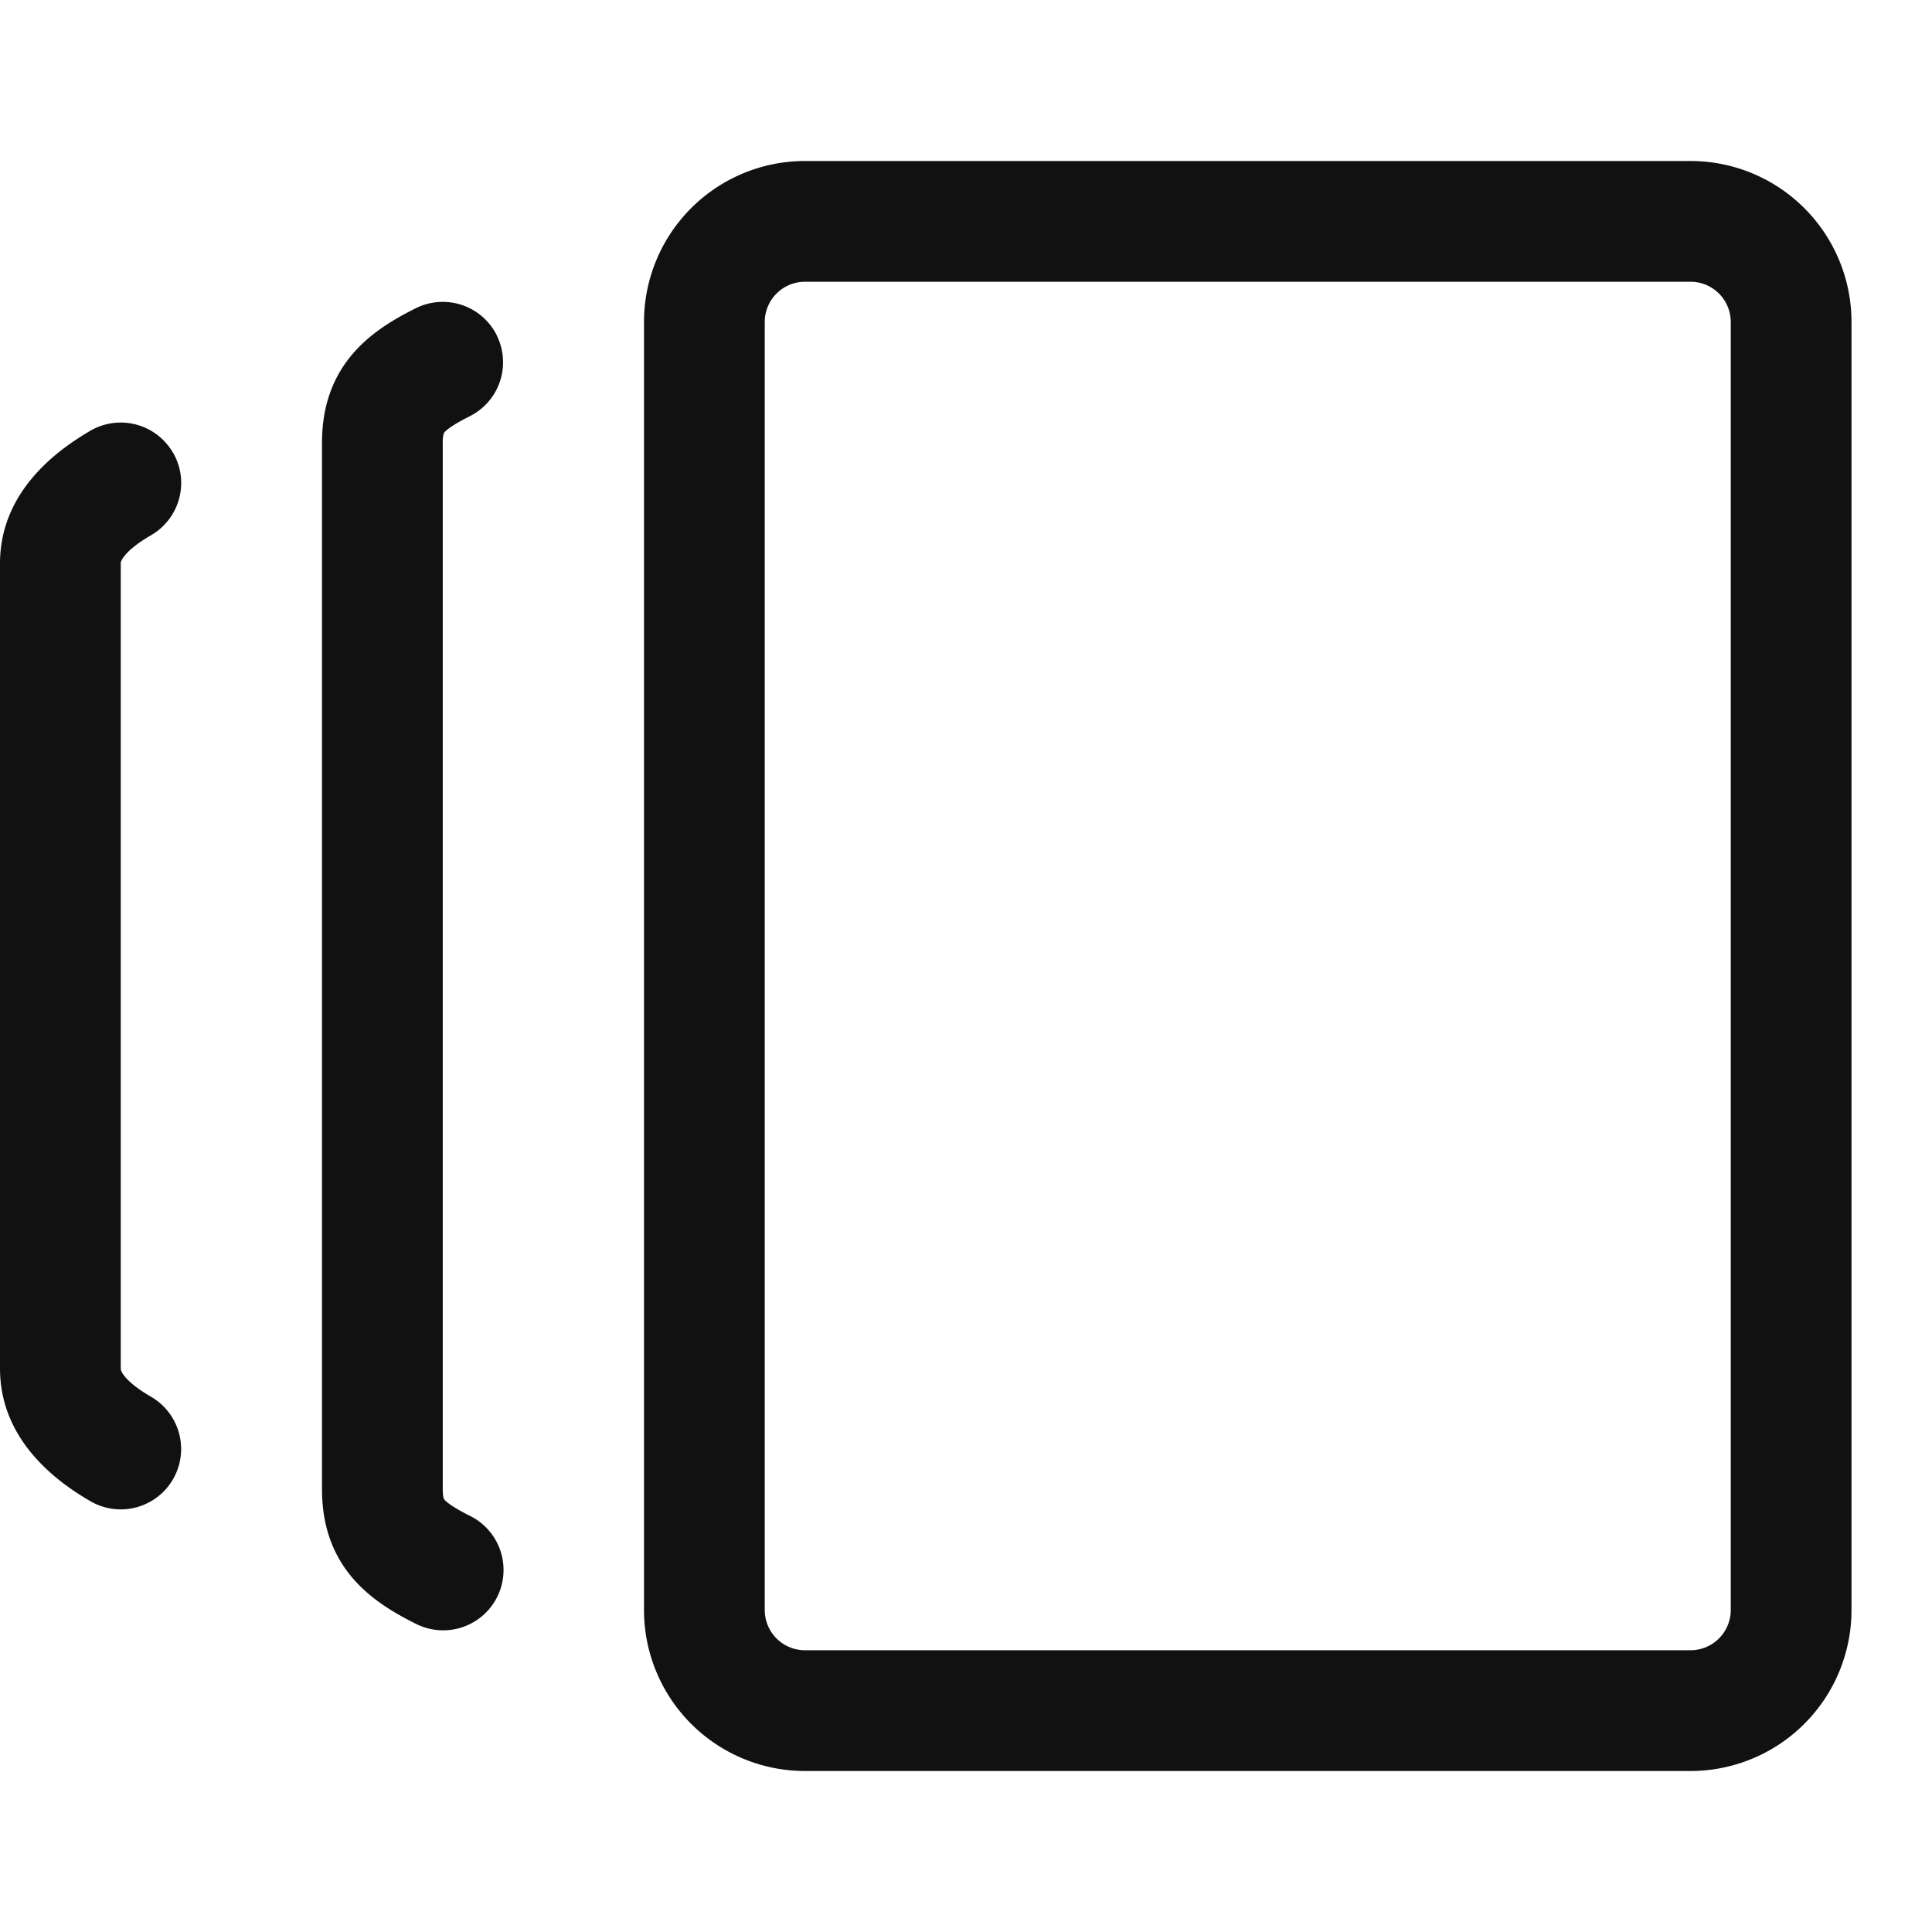 <svg xmlns="http://www.w3.org/2000/svg" viewBox="0 0 24 24" width="500" height="500">
  <style>
    .app-logo-favicon {
      fill: #111;
      transition: fill .8s cubic-bezier(0.230, 1.000, 0.320, 1.000); /* easeOutQuint */
    }
    @media (prefers-color-scheme: dark) {
      .app-logo-favicon {
        fill: white;
      }
    }
  </style>
<path class="app-logo-favicon" fill-rule="evenodd" d="M10 22a2 2 0 01-2-2V4a2 2 0 012-2h11a2 2 0 012 2v16a2 2 0 01-2 2H10zm-.5-2a.5.5 0 00.5.5h11a.5.5 0 00.5-.5V4a.5.5 0 00-.5-.5H10a.5.5 0 00-.5.5v16zM6.17 4.165a.75.75 0 01-.335 1.006c-.228.114-.295.177-.315.201a.037.037 0 00-.008.016.387.387 0 00-.012.112v13c0 .07.008.102.012.112a.03.03 0 00.008.016c.02.024.087.087.315.201a.75.75 0 11-.67 1.342c-.272-.136-.58-.315-.81-.598C4.1 19.259 4 18.893 4 18.5v-13c0-.393.1-.759.355-1.073.23-.283.538-.462.81-.598a.75.75 0 011.006.336zM2.15 5.624a.75.75 0 01-.274 1.025c-.15.087-.257.17-.32.245C1.5 6.96 1.5 6.99 1.5 7v10c0 .01 0 .04.056.106.063.074.17.158.32.245a.75.75 0 11-.752 1.298C.73 18.421 0 17.907 0 17V7c0-.907.73-1.42 1.124-1.65a.75.75 0 011.025.274z"></path></svg>
